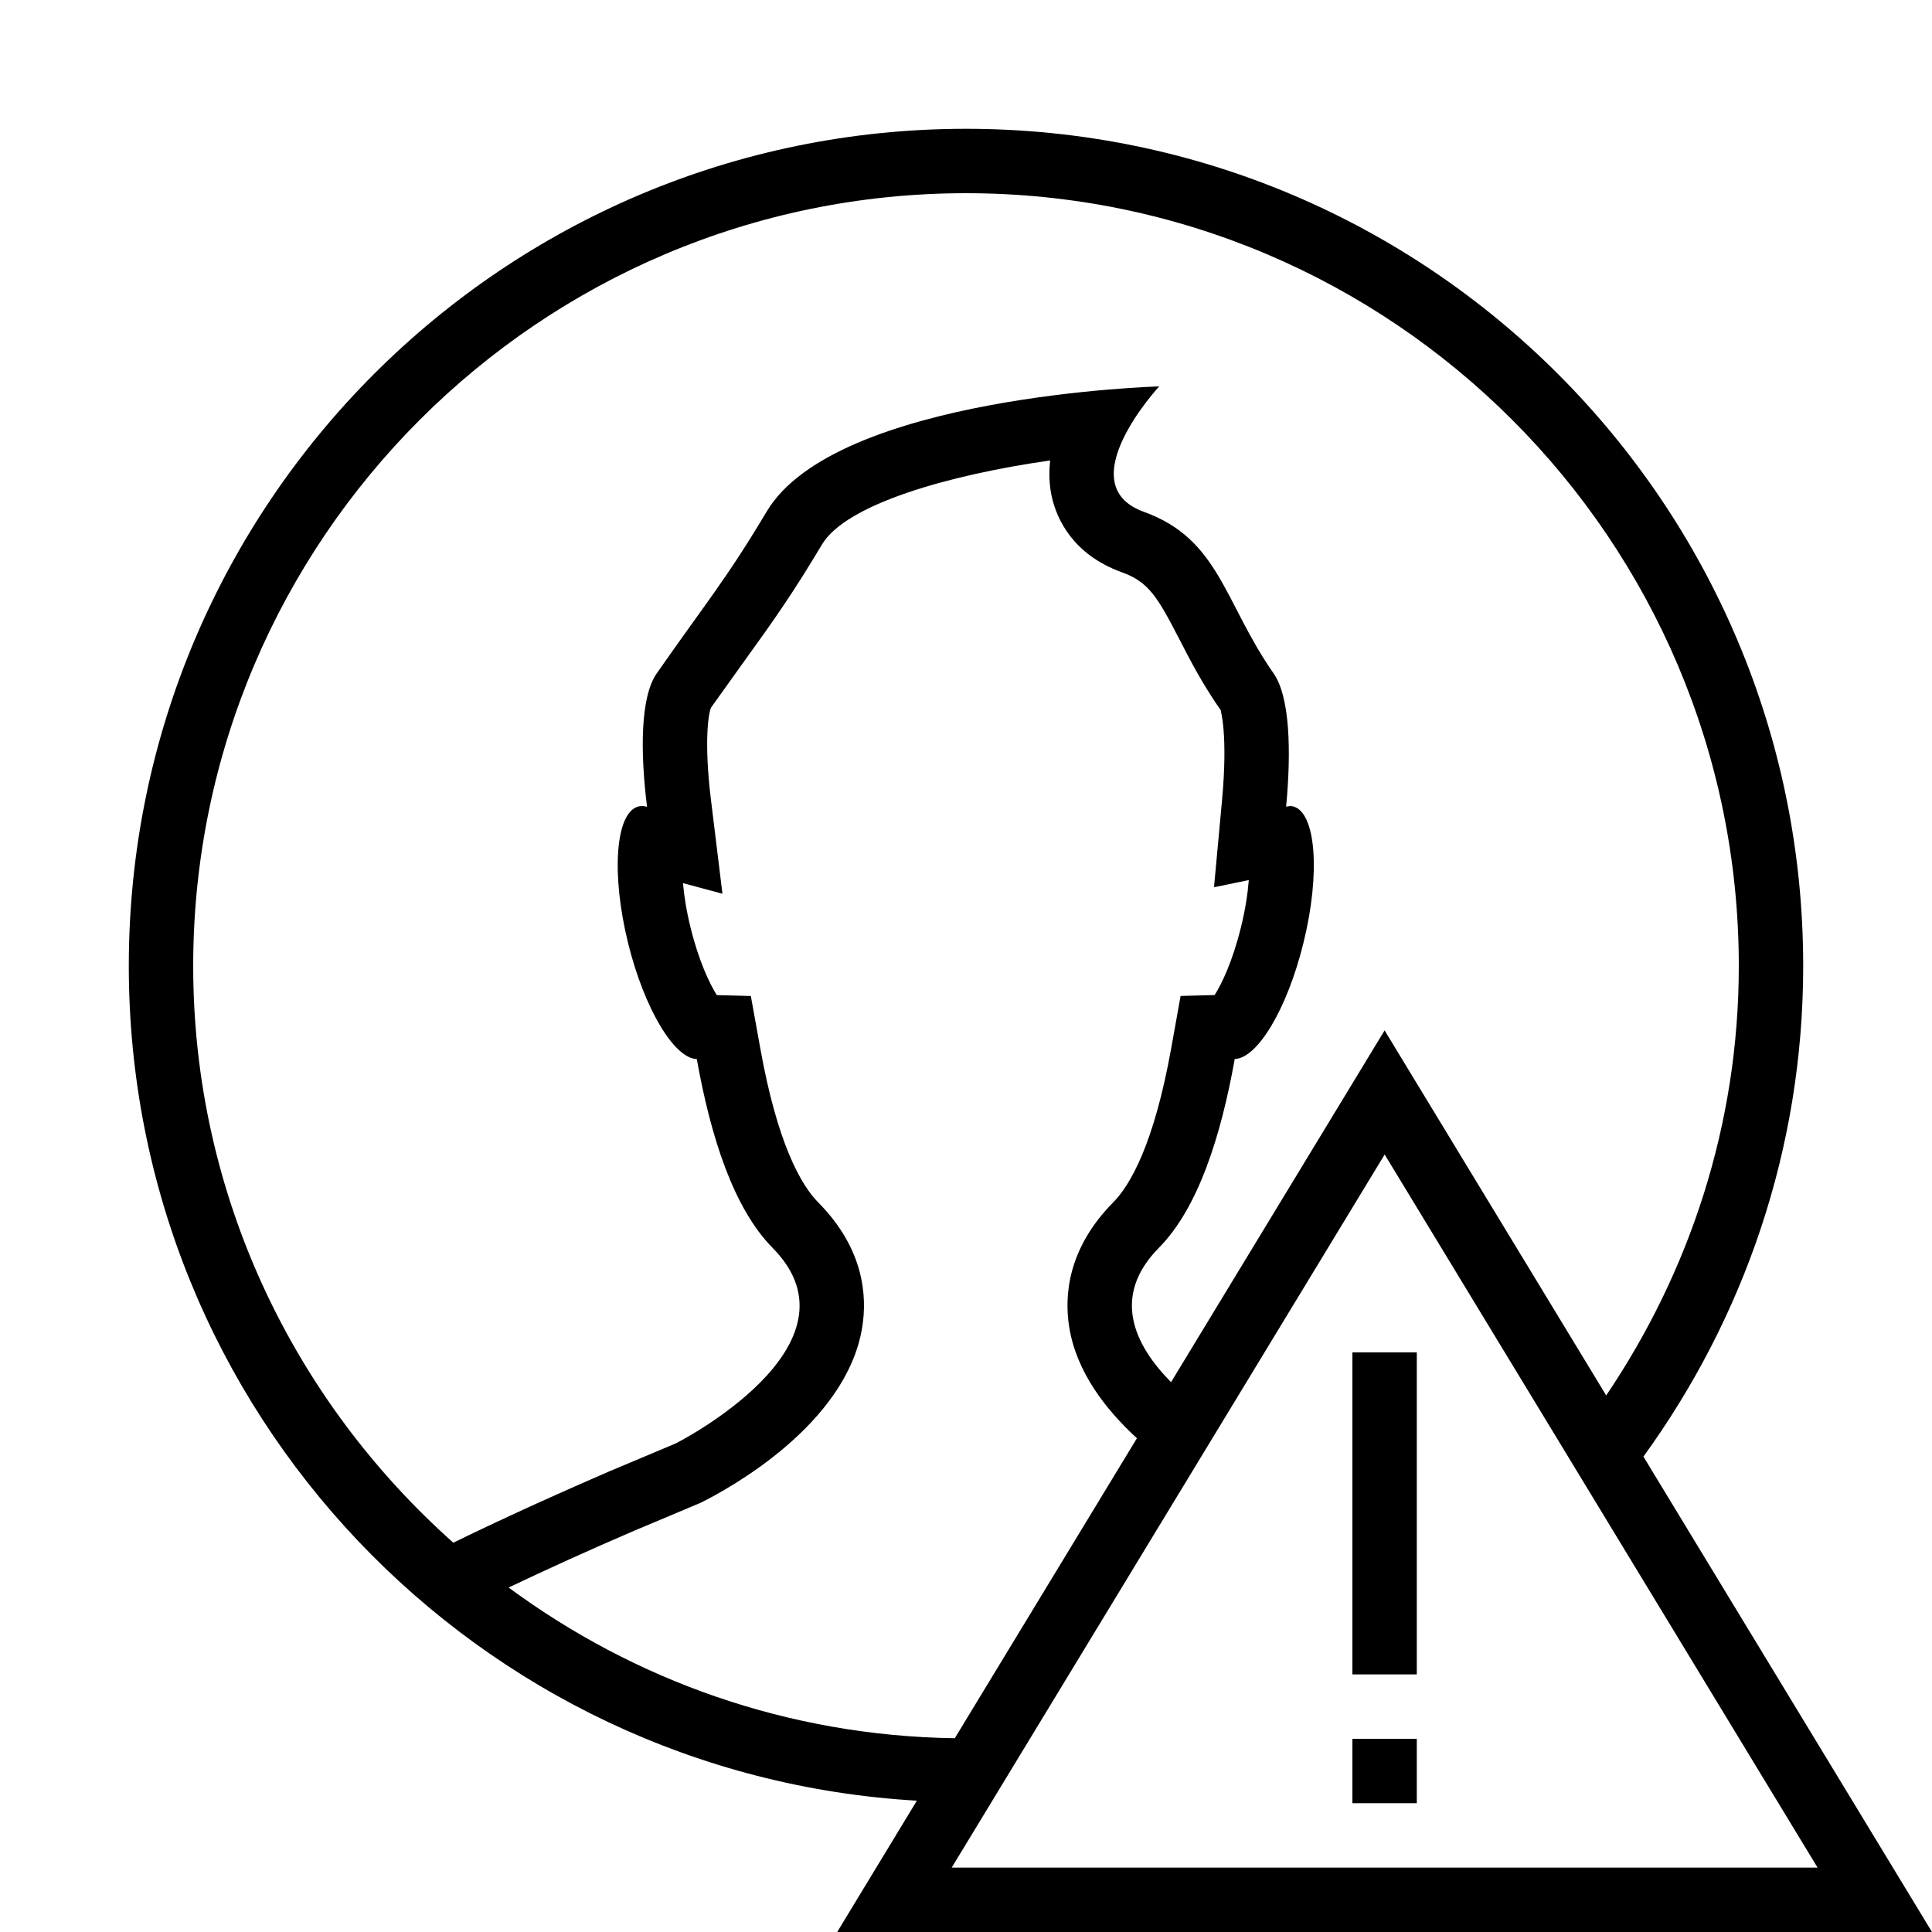 <?xml version="1.0" encoding="iso-8859-1"?>
<!DOCTYPE svg PUBLIC "-//W3C//DTD SVG 1.1//EN" "http://www.w3.org/Graphics/SVG/1.1/DTD/svg11.dtd">
<svg version="1.1" xmlns="http://www.w3.org/2000/svg" xmlns:xlink="http://www.w3.org/1999/xlink" x="0px" y="0px" width="30" height="30" viewBox="0 0 30 30" xml:space="preserve">
    <g transform="translate(-510 -80)">
        <g xmlns="http://www.w3.org/2000/svg" xmlns:xlink="http://www.w3.org/1999/xlink" id="circle-user-error-7">
		<path d="M538,95c0-7.18-5.82-13-13-13s-13,5.82-13,13c0,6.922,5.415,12.565,12.237,12.961L523,110h17l-4.481-7.382    C537.072,100.476,538,97.849,538,95z M513,95c0-6.617,5.383-12,12-12c6.616,0,12,5.383,12,12c0,2.473-0.77,4.759-2.059,6.668    L531.5,96l-3.316,5.462c-0.563-0.569-0.938-1.328-0.188-2.087c0.607-0.613,0.961-1.726,1.177-2.931    c0.351-0.009,0.813-0.773,1.065-1.796c0.27-1.085,0.197-2.038-0.161-2.127c-0.034-0.009-0.07-0.002-0.106,0.005    c0.082-0.876,0.057-1.707-0.193-2.067c-0.775-1.11-0.842-2.089-2.018-2.512C526.588,87.523,528,86,528,86    s-5.025,0.141-6.096,1.945c-0.629,1.055-0.934,1.403-1.708,2.514c-0.25,0.361-0.257,1.193-0.149,2.069    c-0.045-0.012-0.089-0.017-0.131-0.006c-0.359,0.089-0.43,1.042-0.162,2.127c0.254,1.023,0.717,1.787,1.066,1.796    c0.215,1.205,0.57,2.317,1.176,2.931c1.5,1.518-1.5,3.036-1.5,3.036s-0.936,0.395-1.041,0.438    c-0.66,0.285-1.553,0.683-2.416,1.105C514.567,101.755,513,98.561,513,95z M517.898,104.651c0.588-0.28,1.238-0.576,1.952-0.883    c0.089-0.036,1.034-0.435,1.034-0.435c0.428-0.213,2.258-1.21,2.504-2.721c0.08-0.49,0.026-1.224-0.681-1.939    c-0.264-0.267-0.634-0.9-0.903-2.404l-0.145-0.803l-0.529-0.014c-0.111-0.177-0.279-0.529-0.406-1.044    c-0.066-0.266-0.102-0.5-0.119-0.695l0.613,0.165l-0.18-1.472c-0.109-0.902-0.036-1.329,0.002-1.417    c0.202-0.284,0.388-0.542,0.553-0.773c0.41-0.569,0.705-0.981,1.17-1.76c0.373-0.628,1.977-1.083,3.544-1.306    c-0.022,0.195-0.016,0.395,0.032,0.594c0.075,0.308,0.314,0.865,1.08,1.142c0.416,0.149,0.554,0.382,0.891,1.034    c0.17,0.331,0.364,0.706,0.646,1.109c0,0,0,0,0,0c-0.008,0,0.117,0.344,0.019,1.404l-0.124,1.344l0.54-0.111    c-0.016,0.203-0.052,0.454-0.124,0.742c-0.127,0.515-0.294,0.866-0.406,1.043l-0.529,0.014l-0.144,0.803    c-0.269,1.503-0.64,2.137-0.903,2.403c-0.707,0.716-0.761,1.45-0.682,1.939c0.113,0.695,0.563,1.274,1.051,1.723l-2.828,4.658    C522.234,106.955,519.845,106.088,517.898,104.651z M538.223,109h-13.445l6.723-11.073L538.223,109z"/>
		<rect x="531" y="101" width="1" height="5"/>
		<rect x="531" y="107" width="1" height="1"/>
	</g>
	
    </g>
</svg>
